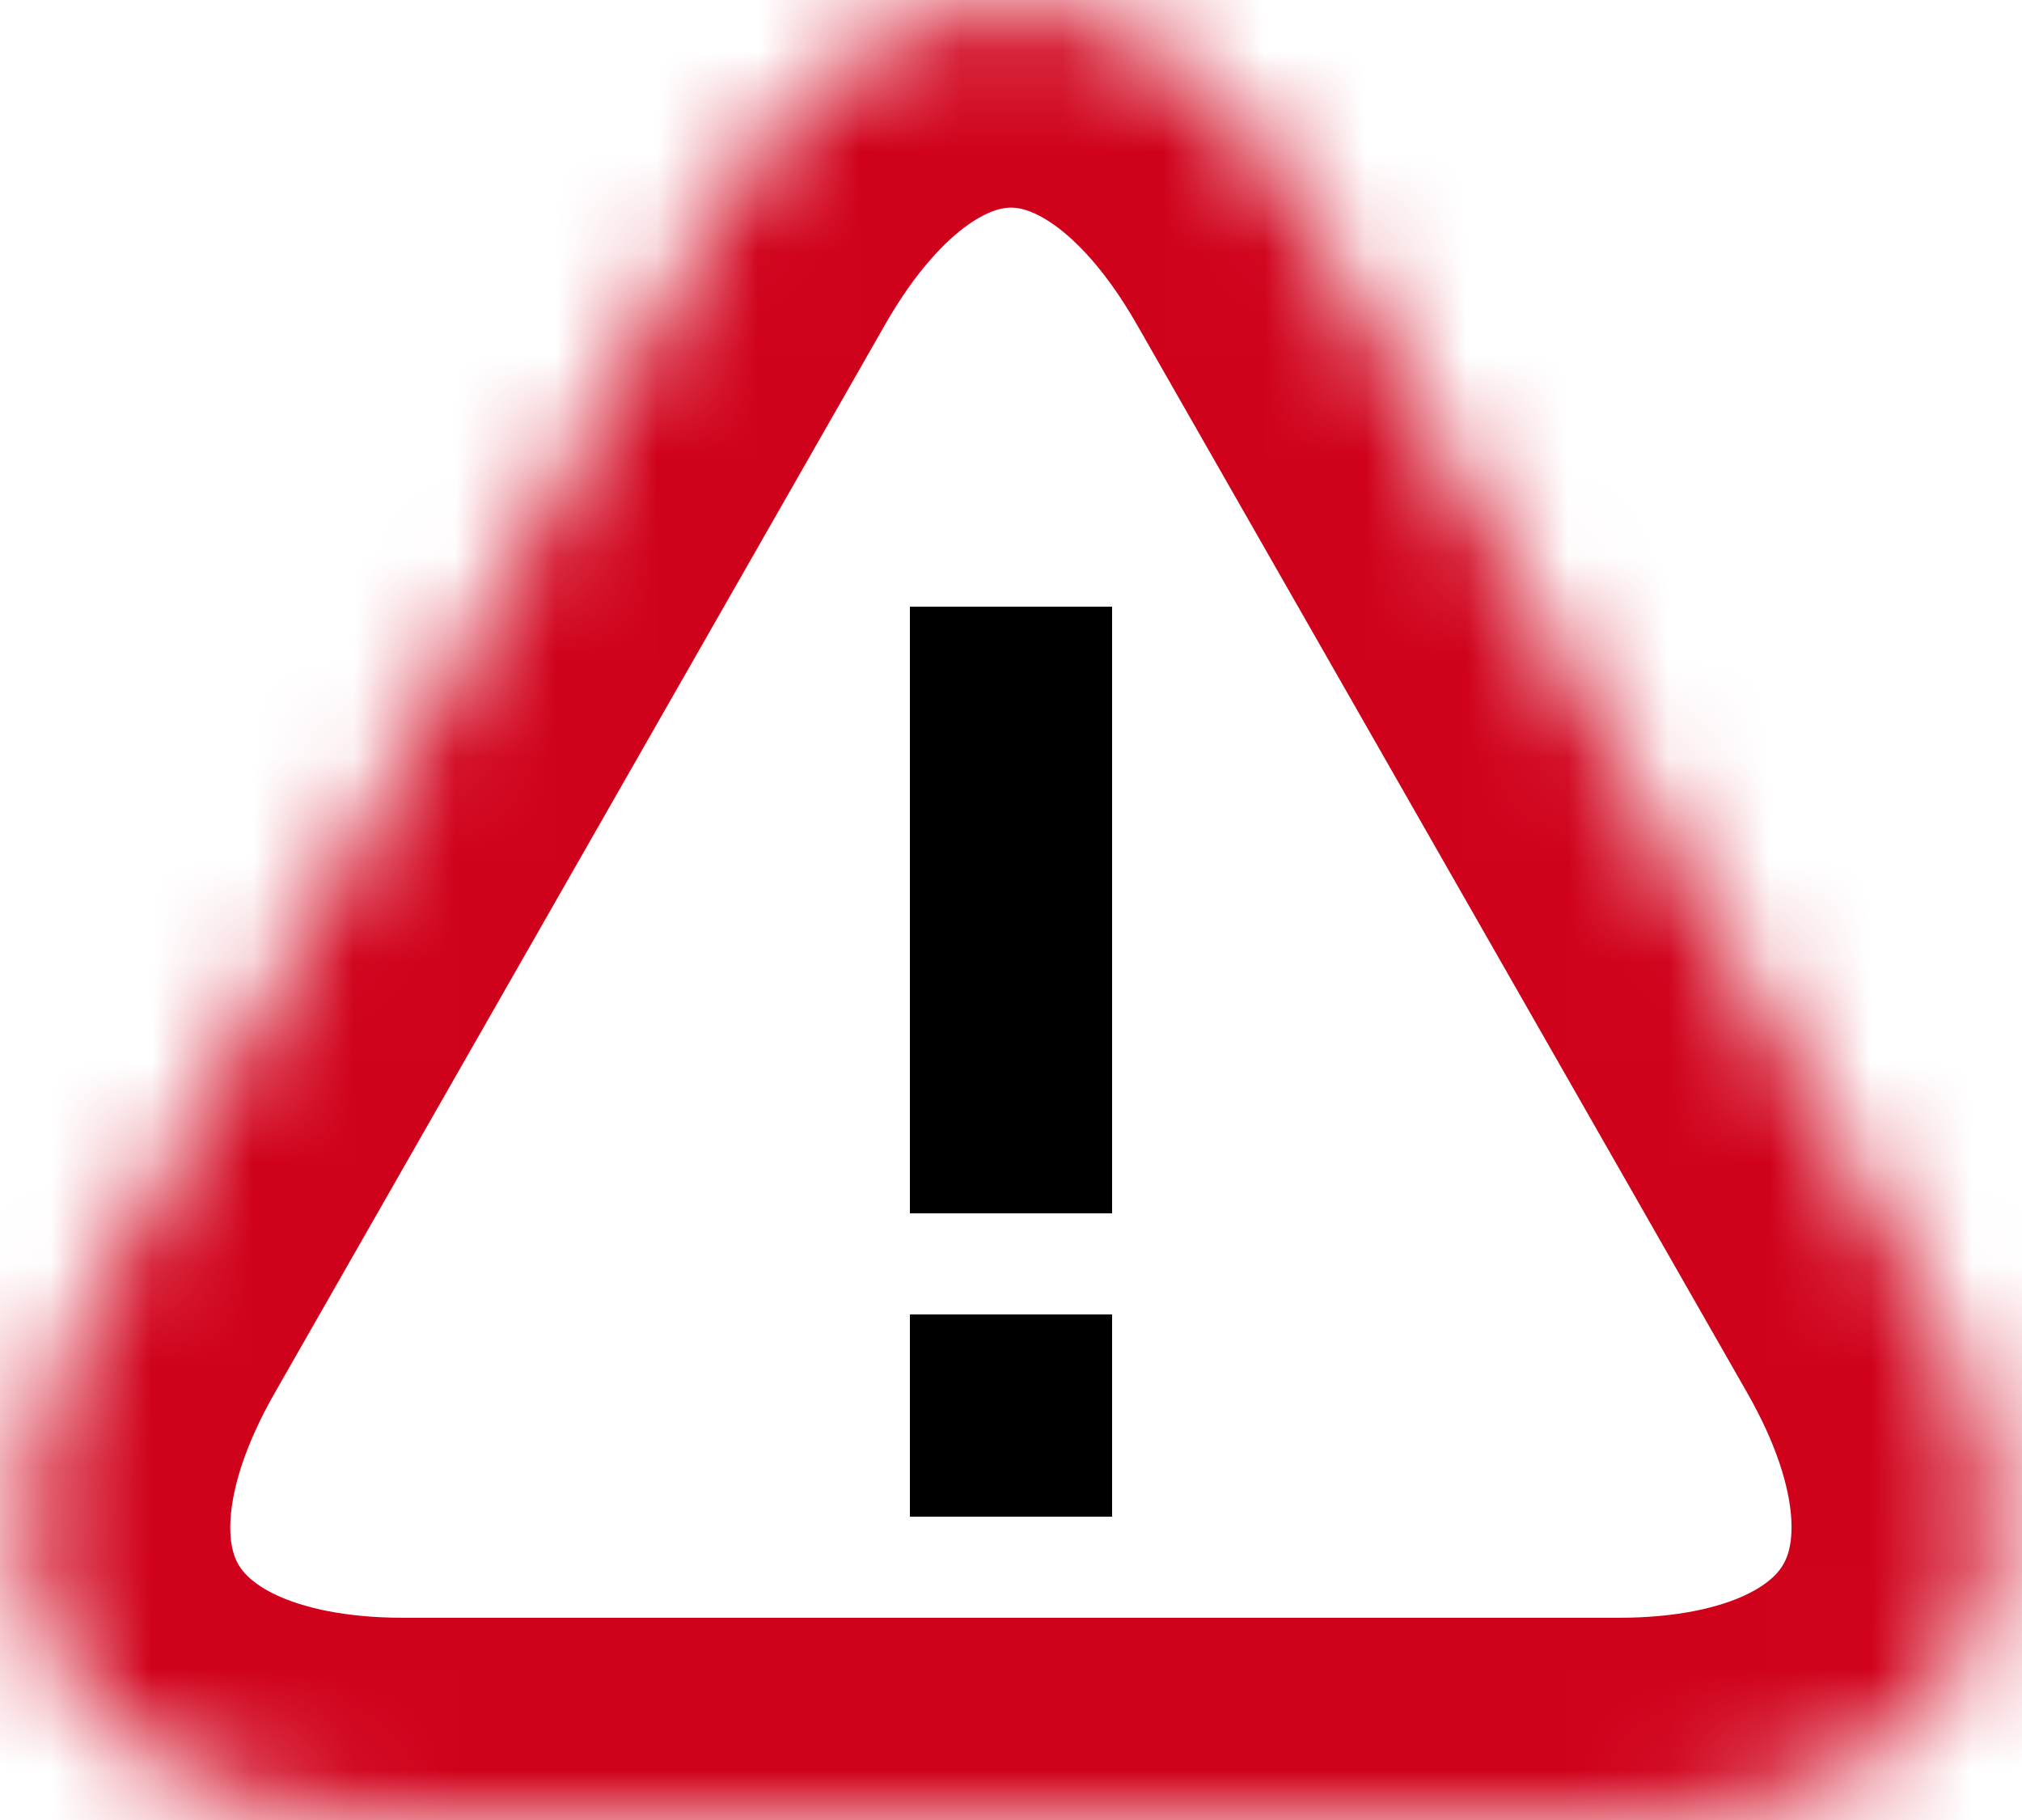 <?xml version="1.0" encoding="UTF-8" standalone="no"?>
<svg width="20px" height="18px" viewBox="0 0 20 18" version="1.1" xmlns="http://www.w3.org/2000/svg" xmlns:xlink="http://www.w3.org/1999/xlink">
    <!-- Generator: Sketch 41.2 (35397) - http://www.bohemiancoding.com/sketch -->
    <title>ico-warn</title>
    <desc>Created with Sketch.</desc>
    <defs>
        <path d="M7.018,2.218 C8.665,-0.664 11.33,-0.672 12.982,2.218 L19.018,12.782 C20.665,15.664 19.317,18 16.006,18 L3.994,18 C0.684,18 -0.67,15.672 0.982,12.782 L7.018,2.218 Z" id="path-1"></path>
        <mask id="mask-2" maskContentUnits="userSpaceOnUse" maskUnits="objectBoundingBox" x="0" y="0" width="19.443" height="17.947" fill="white">
            <use xlink:href="#path-1"></use>
        </mask>
    </defs>
    <g id="D_INDEX" stroke="none" stroke-width="1" fill="none" fill-rule="evenodd">
        <g id="D_index" transform="translate(-655, -1772)">
            <g id="Group-20" transform="translate(230, 1390)">
                <g id="Group-12" transform="translate(50, 345)">
                    <g id="Group-16-Copy" transform="translate(360, 27)">
                        <g id="ico-warn" transform="translate(15, 10)">
                            <use id="Rectangle-5" stroke="#D0011B" mask="url(#mask-2)" stroke-width="4" xlink:href="#path-1"></use>
                            <rect id="Rectangle-14" fill="#000000" x="9" y="6" width="2" height="6"></rect>
                            <rect id="Rectangle-14-Copy" fill="#000000" x="9" y="13" width="2" height="2"></rect>
                        </g>
                    </g>
                </g>
            </g>
        </g>
    </g>
</svg>